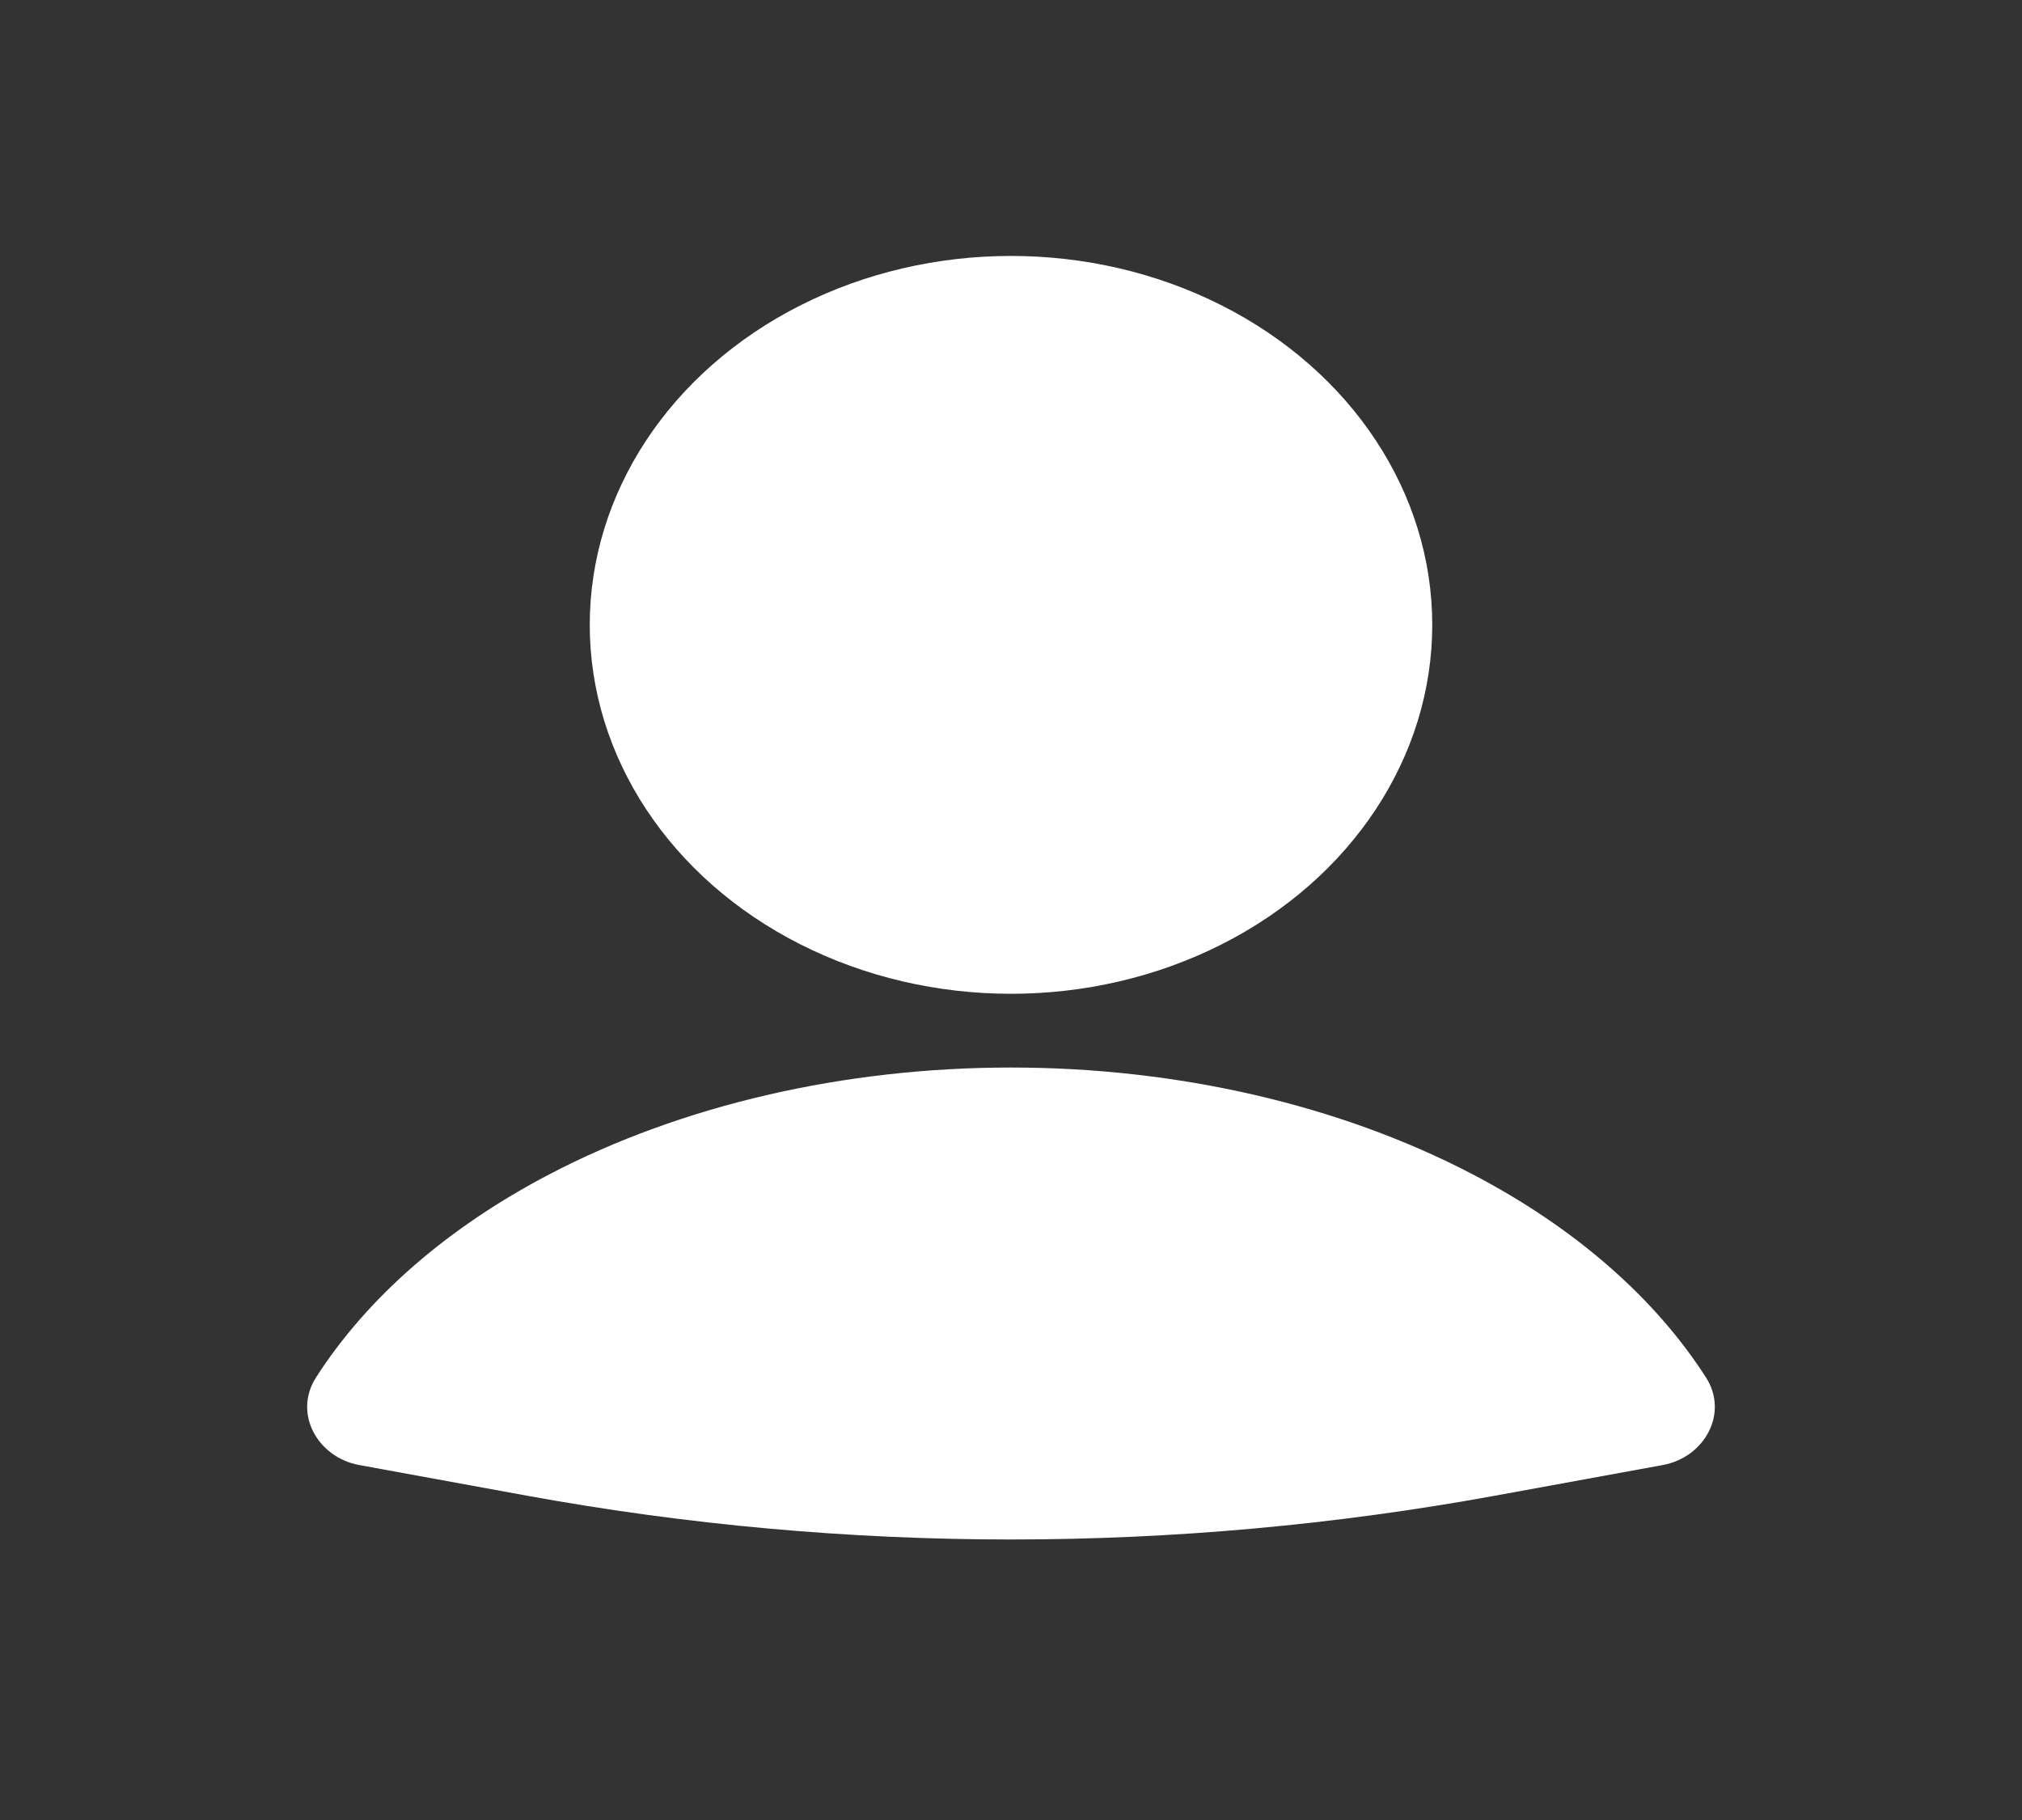 <svg width="30" height="27" viewBox="0 0 30 27" fill="none" xmlns="http://www.w3.org/2000/svg">
<rect x="0" y="0" width="30" height="27" fill="#333333" stroke="none"/>
<path d="M24.67 21.734C25.29 21.621 25.652 20.967 25.312 20.436C24.554 19.253 23.366 18.214 21.849 17.421C19.884 16.394 17.477 15.837 15 15.837C12.524 15.837 10.116 16.394 8.151 17.421C6.634 18.214 5.446 19.253 4.688 20.436C4.348 20.967 4.71 21.621 5.33 21.734L7.819 22.189C12.567 23.055 17.433 23.055 22.181 22.189L24.67 21.734Z" fill="white"/>
<ellipse cx="15" cy="9.27" rx="6.25" ry="5.473" fill="white"/>
</svg>
